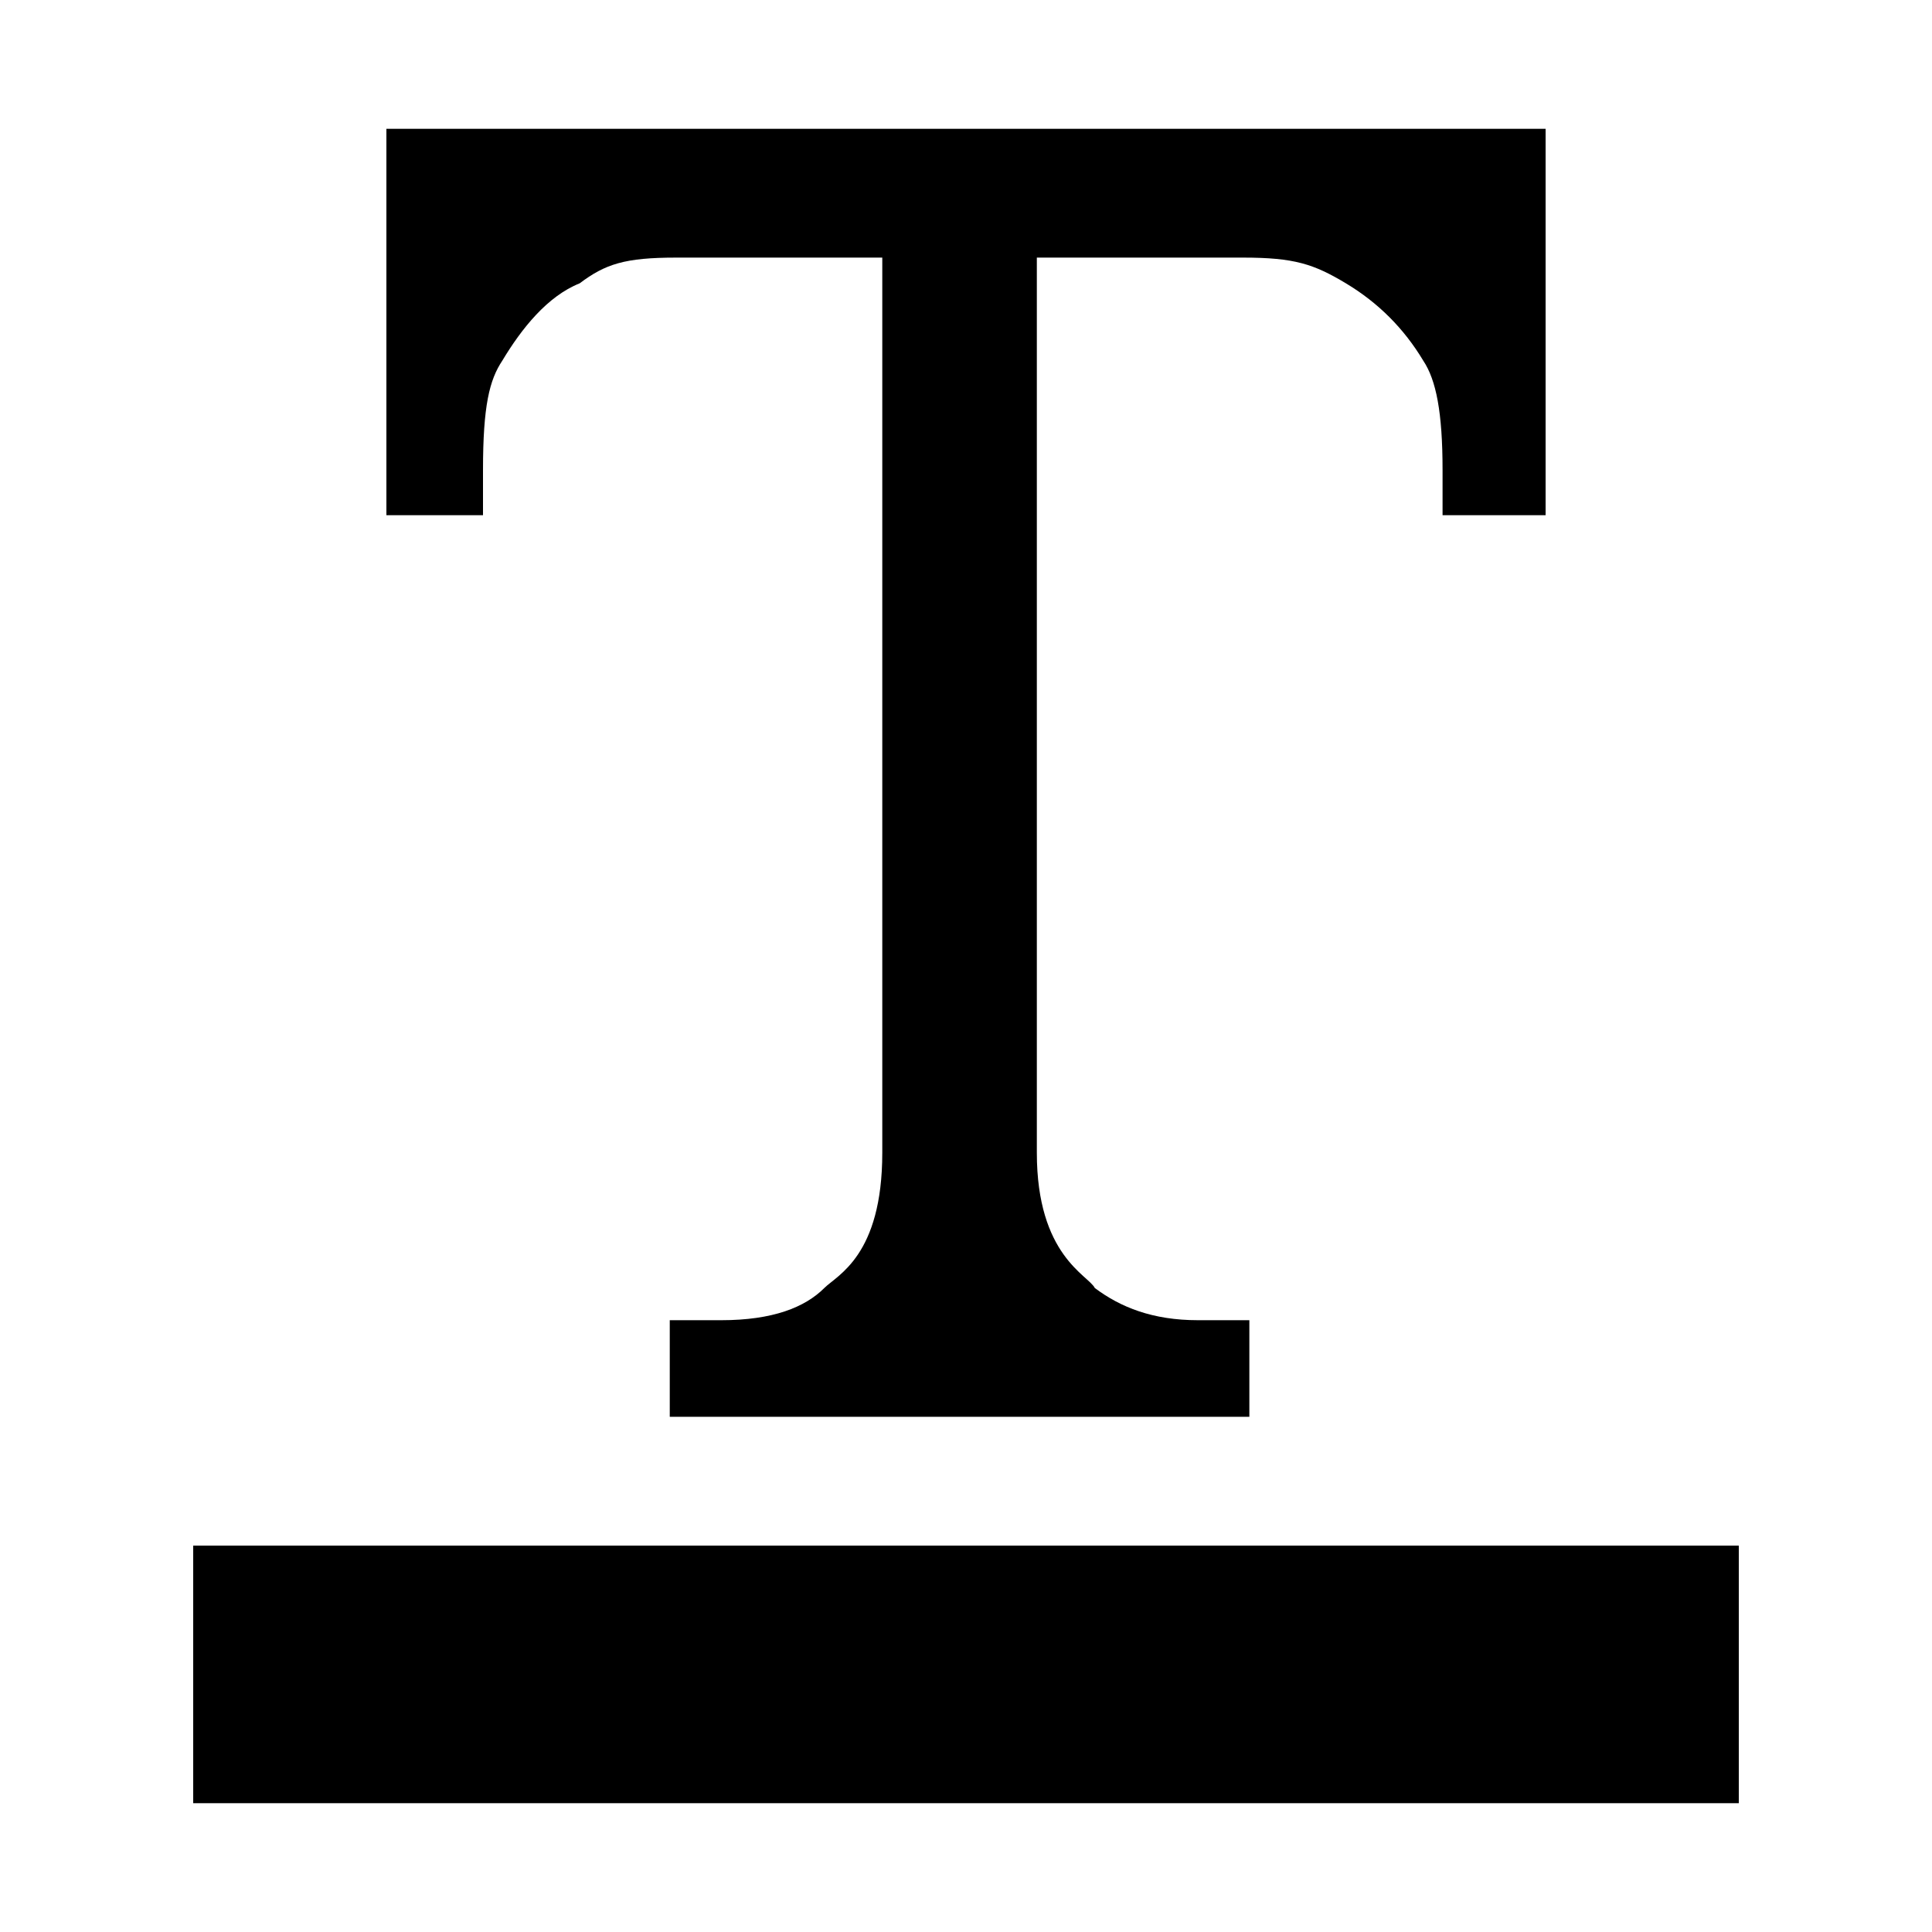 <svg xmlns="http://www.w3.org/2000/svg" height="30" viewBox="0 0 30 30"><path d="M3 24h24v4H3z"/><path d="M6 2v6h1.5v-.7c0-1 .1-1.4.3-1.7.3-.5.7-1 1.2-1.2.4-.3.7-.4 1.5-.4h3.2v13.9c0 1.6-.7 1.9-.9 2.1-.3.3-.8.5-1.6.5h-.8V22h9v-1.5h-.8c-.7 0-1.2-.2-1.6-.5-.1-.2-.9-.5-.9-2.1V4h3.2c.8 0 1.1.1 1.6.4.5.3.9.7 1.2 1.2.2.3.3.8.3 1.7V8H24V2H6z"/></svg>